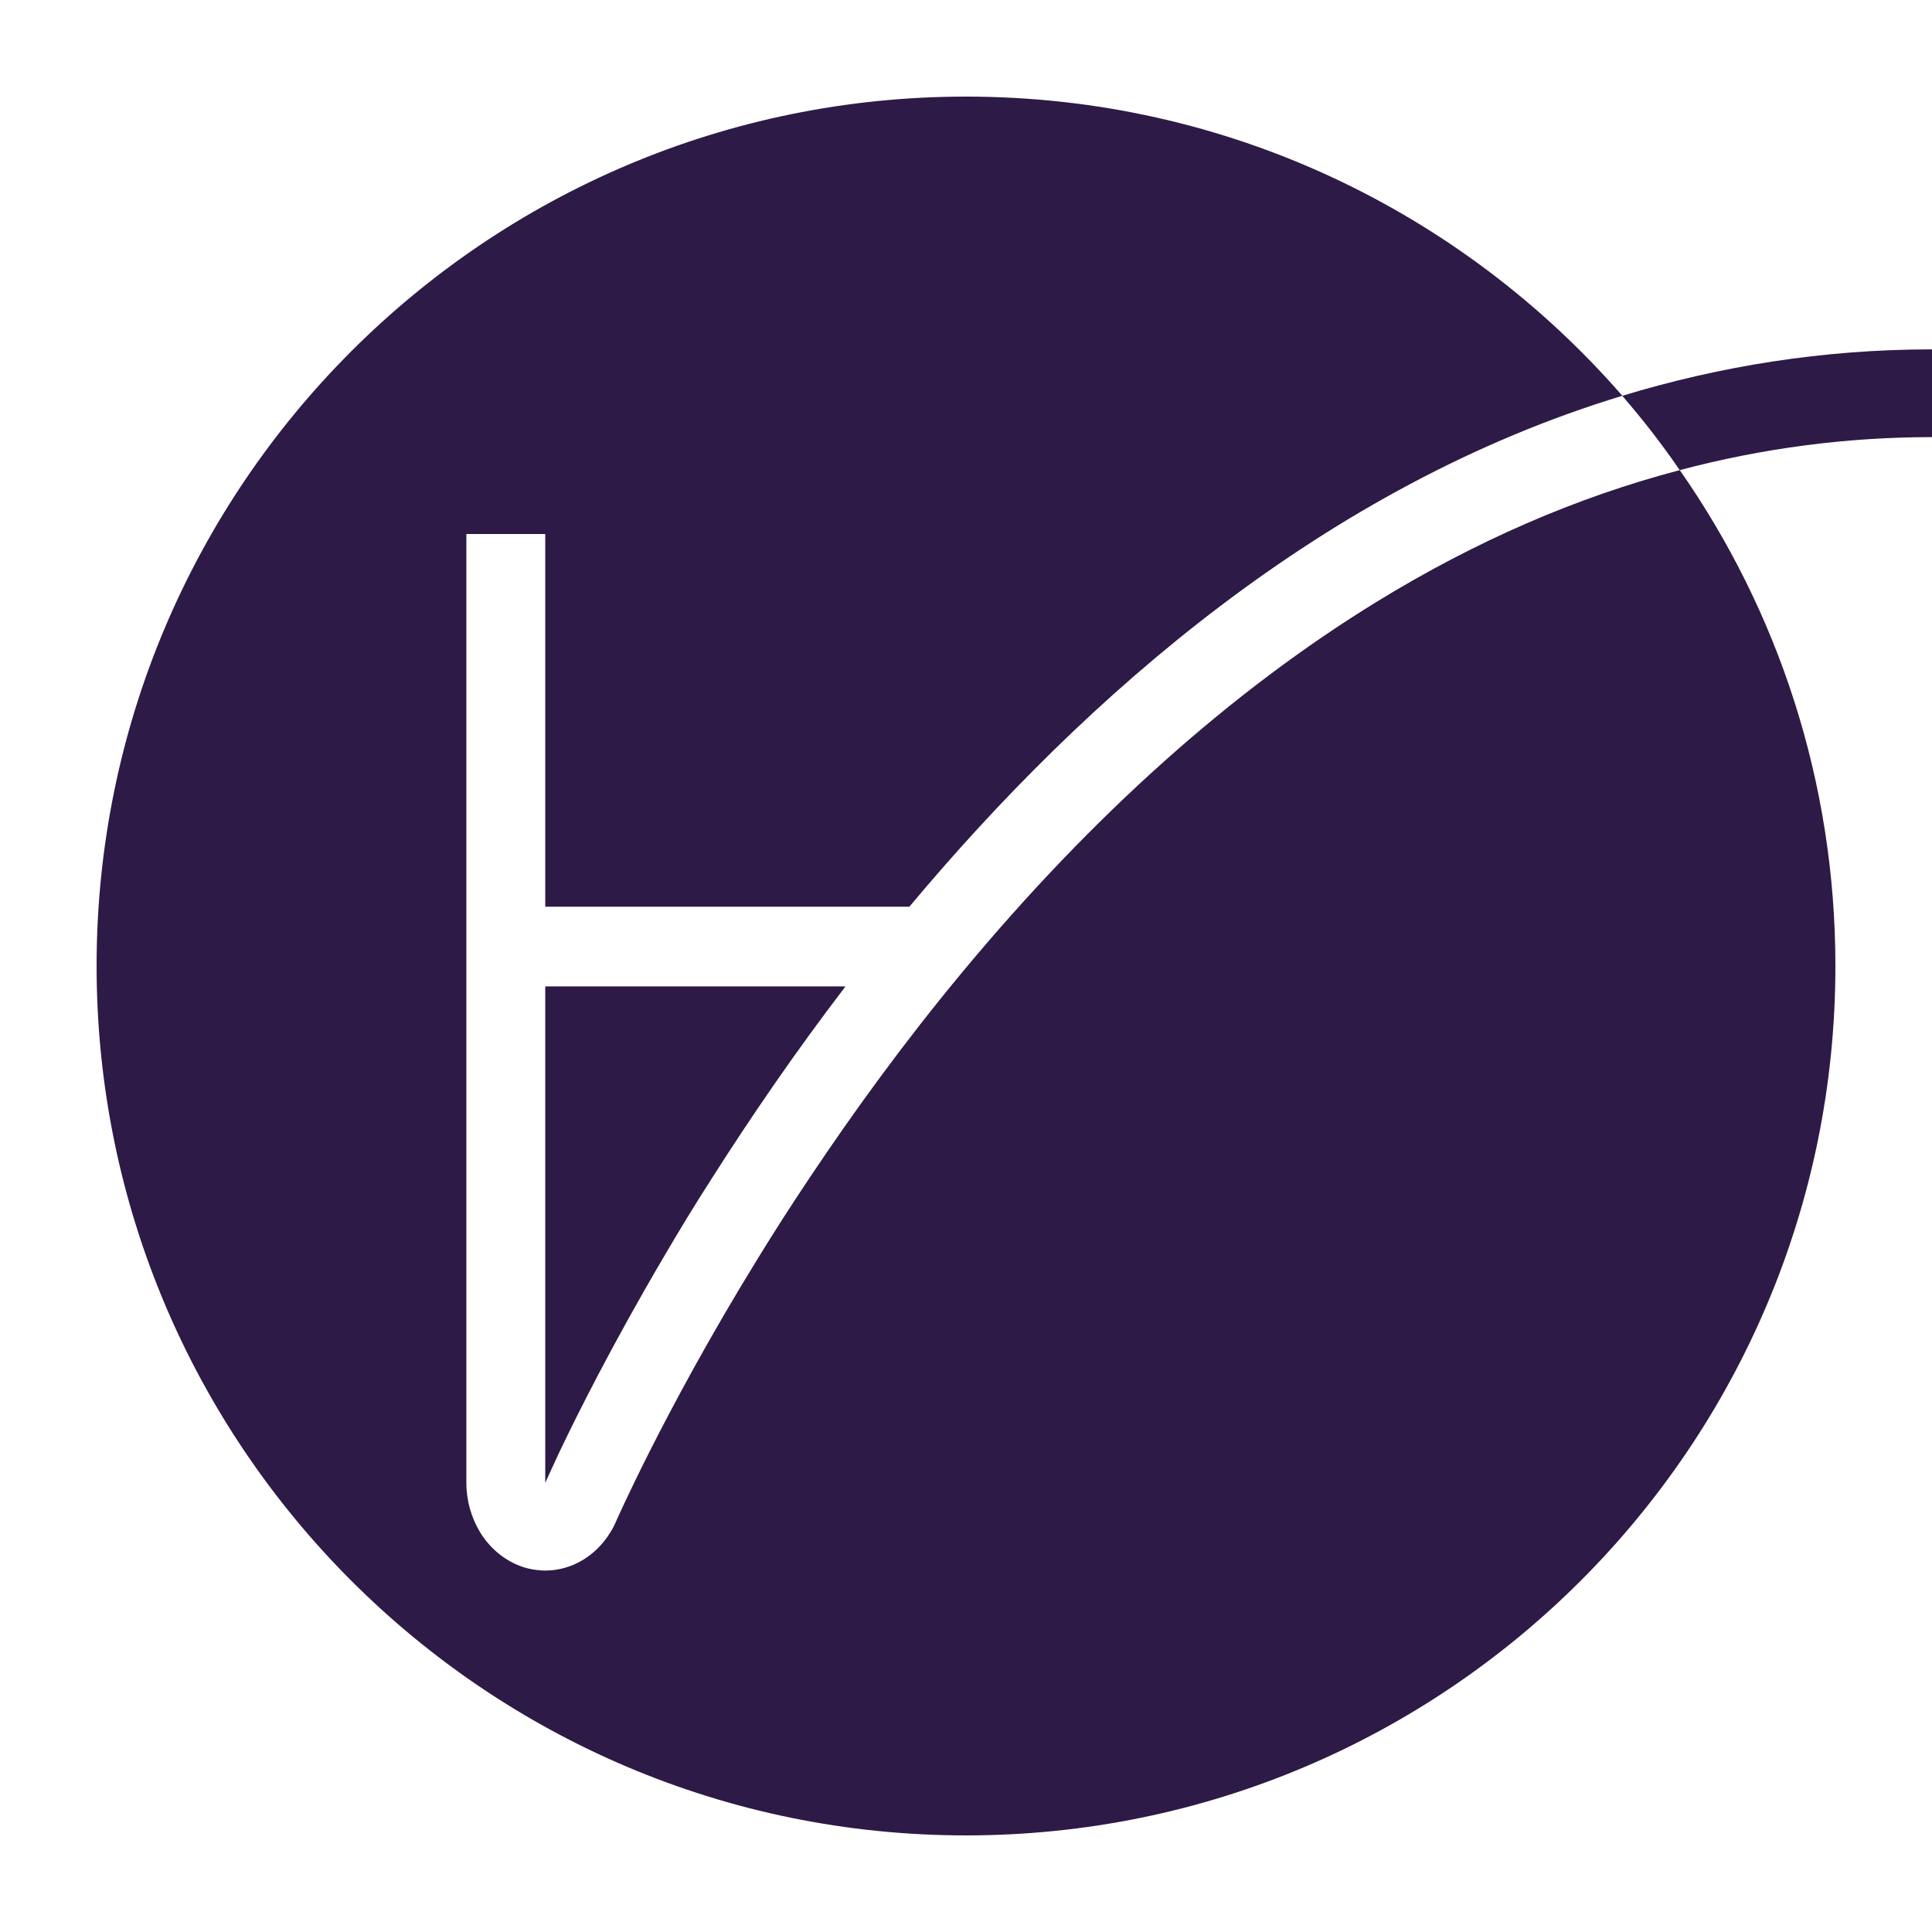 <?xml version="1.0" encoding="utf-8"?>
<!-- Generator: Adobe Illustrator 24.3.0, SVG Export Plug-In . SVG Version: 6.00 Build 0)  -->
<svg version="1.2" baseProfile="tiny-ps" id="Layer_1" xmlns="http://www.w3.org/2000/svg" xmlns:xlink="http://www.w3.org/1999/xlink"
	 viewBox="0 0 72 72" xml:space="preserve"><title>DefenAgeSkinCare</title>
<rect fill="#FFFFFF" width="72" height="72"/>
<path fill="#2D1A46" d="M68.4,36c0,17.89-14.51,32.4-32.4,32.4S3.6,53.89,3.6,36S18.11,3.6,36,3.6c9.76,0,18.51,4.32,24.46,11.15
	c0.76,0.88,1.48,1.8,2.14,2.77C66.26,22.76,68.4,29.13,68.4,36z"/>
<path fill="#FFFFFF" d="M60.46,14.75c-11.08,3.36-19.99,11.17-26.57,19.04H20.32V19.9h-2.94v35.36c0,0.68,0.19,1.31,0.51,1.84
	c0.41,0.67,1.04,1.16,1.78,1.35c0.22,0.05,0.44,0.08,0.65,0.08c0.97,0,1.88-0.53,2.43-1.43c0.08-0.13,0.16-0.28,0.22-0.43
	c0.01-0.02,0.43-0.97,1.22-2.54c0.89-1.76,2.25-4.31,4.07-7.26c0.59-0.96,1.23-1.96,1.92-2.99c1.63-2.44,3.53-5.06,5.69-7.66
	c4.85-5.84,10.04-10.48,15.43-13.79c3.68-2.26,7.45-3.9,11.3-4.91C61.94,16.55,61.22,15.63,60.46,14.75z M26.55,43.88
	c-0.67,1.04-1.28,2.05-1.83,2.99c-1.91,3.25-3.21,5.85-3.88,7.26c-0.34,0.73-0.52,1.13-0.52,1.13v-18.5h11.19
	C29.62,39.23,27.97,41.65,26.55,43.88z"/>
<path fill="#2D1A46" d="M72,13.02v3.27c-3.17,0-6.31,0.41-9.4,1.23c-0.66-0.97-1.38-1.89-2.14-2.77
	C64.08,13.65,67.92,13.02,72,13.02z"/>
</svg>
